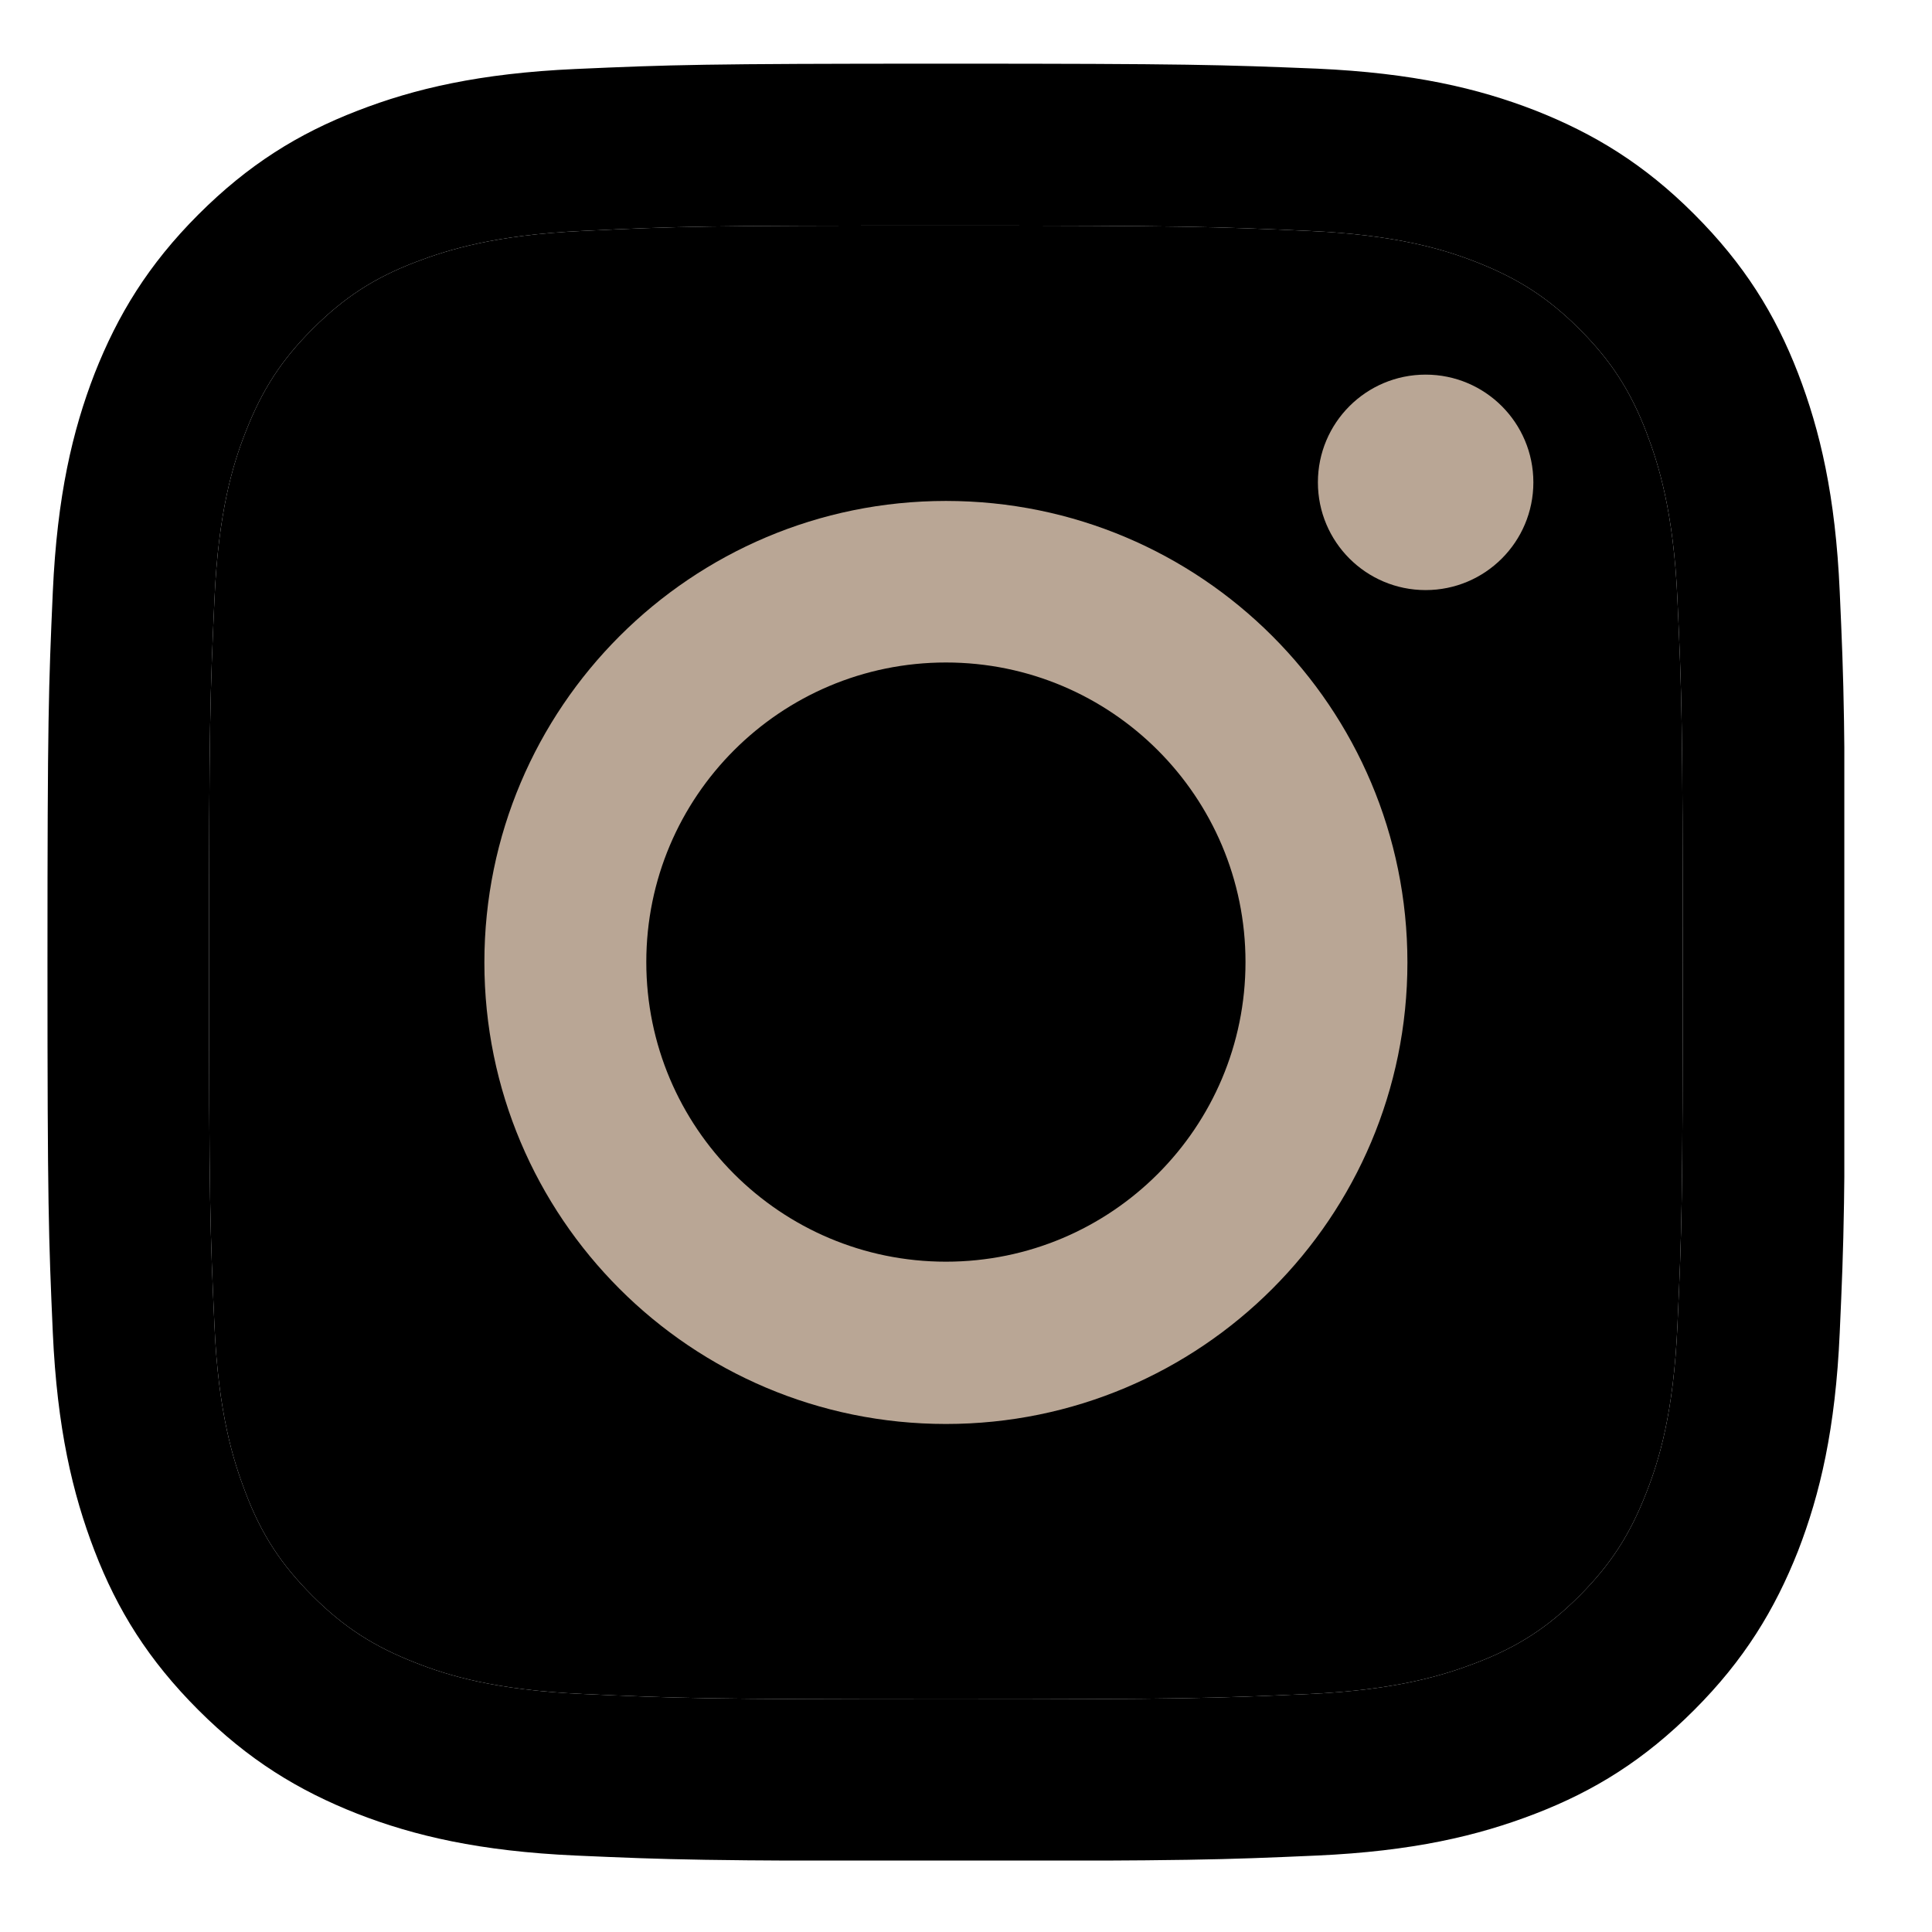 <svg width="21" height="21" viewBox="0 0 21 21" fill="none" xmlns="http://www.w3.org/2000/svg">
<g clip-path="url(#clip0_1_598)">
<path d="M10.282 2.452C12.891 2.452 13.197 2.464 14.228 2.51C15.182 2.553 15.698 2.712 16.043 2.847C16.5 3.026 16.826 3.235 17.167 3.576C17.508 3.917 17.721 4.243 17.896 4.7C18.028 5.046 18.191 5.561 18.233 6.515C18.28 7.546 18.291 7.852 18.291 10.461C18.291 13.07 18.28 13.377 18.233 14.408C18.191 15.362 18.032 15.877 17.896 16.222C17.718 16.68 17.508 17.005 17.167 17.347C16.826 17.688 16.5 17.901 16.043 18.075C15.698 18.207 15.182 18.37 14.228 18.413C13.197 18.459 12.891 18.471 10.282 18.471C7.673 18.471 7.366 18.459 6.335 18.413C5.382 18.37 4.866 18.211 4.521 18.075C4.063 17.897 3.738 17.688 3.397 17.347C3.055 17.005 2.842 16.68 2.668 16.222C2.536 15.877 2.373 15.362 2.331 14.408C2.284 13.377 2.272 13.07 2.272 10.461C2.272 7.852 2.284 7.546 2.331 6.515C2.373 5.561 2.532 5.046 2.668 4.7C2.846 4.243 3.055 3.917 3.397 3.576C3.738 3.235 4.063 3.022 4.521 2.847C4.866 2.716 5.382 2.553 6.335 2.51C7.366 2.46 7.677 2.452 10.282 2.452ZM10.282 0.692C7.63 0.692 7.297 0.704 6.254 0.75C5.215 0.797 4.505 0.963 3.885 1.204C3.242 1.452 2.699 1.789 2.156 2.332C1.613 2.875 1.28 3.421 1.028 4.061C0.788 4.681 0.621 5.391 0.574 6.433C0.528 7.472 0.516 7.806 0.516 10.457C0.516 13.109 0.528 13.443 0.574 14.486C0.621 15.524 0.788 16.234 1.028 16.858C1.276 17.502 1.613 18.044 2.156 18.587C2.699 19.13 3.245 19.463 3.885 19.715C4.505 19.956 5.215 20.122 6.258 20.169C7.301 20.215 7.63 20.227 10.286 20.227C12.941 20.227 13.271 20.215 14.314 20.169C15.353 20.122 16.062 19.956 16.686 19.715C17.33 19.467 17.873 19.13 18.415 18.587C18.958 18.044 19.291 17.498 19.544 16.858C19.784 16.238 19.951 15.528 19.997 14.486C20.044 13.443 20.055 13.113 20.055 10.457C20.055 7.802 20.044 7.472 19.997 6.43C19.951 5.391 19.784 4.681 19.544 4.057C19.295 3.413 18.958 2.871 18.415 2.328C17.873 1.785 17.326 1.452 16.686 1.2C16.066 0.959 15.357 0.793 14.314 0.746C13.267 0.704 12.934 0.692 10.282 0.692Z" fill="black"/>
<path d="M10.282 2.452C12.891 2.452 13.197 2.464 14.228 2.51C15.182 2.553 15.698 2.712 16.043 2.847C16.5 3.026 16.826 3.235 17.167 3.576C17.508 3.917 17.721 4.243 17.896 4.7C18.028 5.046 18.191 5.561 18.233 6.515C18.28 7.546 18.291 7.852 18.291 10.461C18.291 13.07 18.28 13.377 18.233 14.408C18.191 15.362 18.032 15.877 17.896 16.222C17.718 16.68 17.508 17.005 17.167 17.347C16.826 17.688 16.5 17.901 16.043 18.075C15.698 18.207 15.182 18.37 14.228 18.413C13.197 18.459 12.891 18.471 10.282 18.471C7.673 18.471 7.366 18.459 6.335 18.413C5.382 18.37 4.866 18.211 4.521 18.075C4.063 17.897 3.738 17.688 3.397 17.347C3.055 17.005 2.842 16.68 2.668 16.222C2.536 15.877 2.373 15.362 2.331 14.408C2.284 13.377 2.272 13.07 2.272 10.461C2.272 7.852 2.284 7.546 2.331 6.515C2.373 5.561 2.532 5.046 2.668 4.7C2.846 4.243 3.055 3.917 3.397 3.576C3.738 3.235 4.063 3.022 4.521 2.847C4.866 2.716 5.382 2.553 6.335 2.51C7.366 2.46 7.677 2.452 10.282 2.452Z" fill="black"/>
<path d="M10.282 5.445C7.514 5.445 5.265 7.689 5.265 10.461C5.265 13.233 7.51 15.478 10.282 15.478C13.054 15.478 15.298 13.233 15.298 10.461C15.298 7.689 13.054 5.445 10.282 5.445ZM10.282 13.714C8.483 13.714 7.025 12.256 7.025 10.457C7.025 8.659 8.483 7.201 10.282 7.201C12.081 7.201 13.538 8.659 13.538 10.457C13.538 12.256 12.081 13.714 10.282 13.714Z" fill="#B9A695"/>
<path d="M15.496 6.414C16.143 6.414 16.667 5.89 16.667 5.243C16.667 4.596 16.143 4.072 15.496 4.072C14.849 4.072 14.325 4.596 14.325 5.243C14.325 5.89 14.849 6.414 15.496 6.414Z" fill="#B9A695"/>
</g>
<defs>
<clipPath id="clip0_1_598">
<rect width="19.531" height="19.531" fill="white" transform="translate(0.516 0.692)"/>
</clipPath>
</defs>
</svg>
